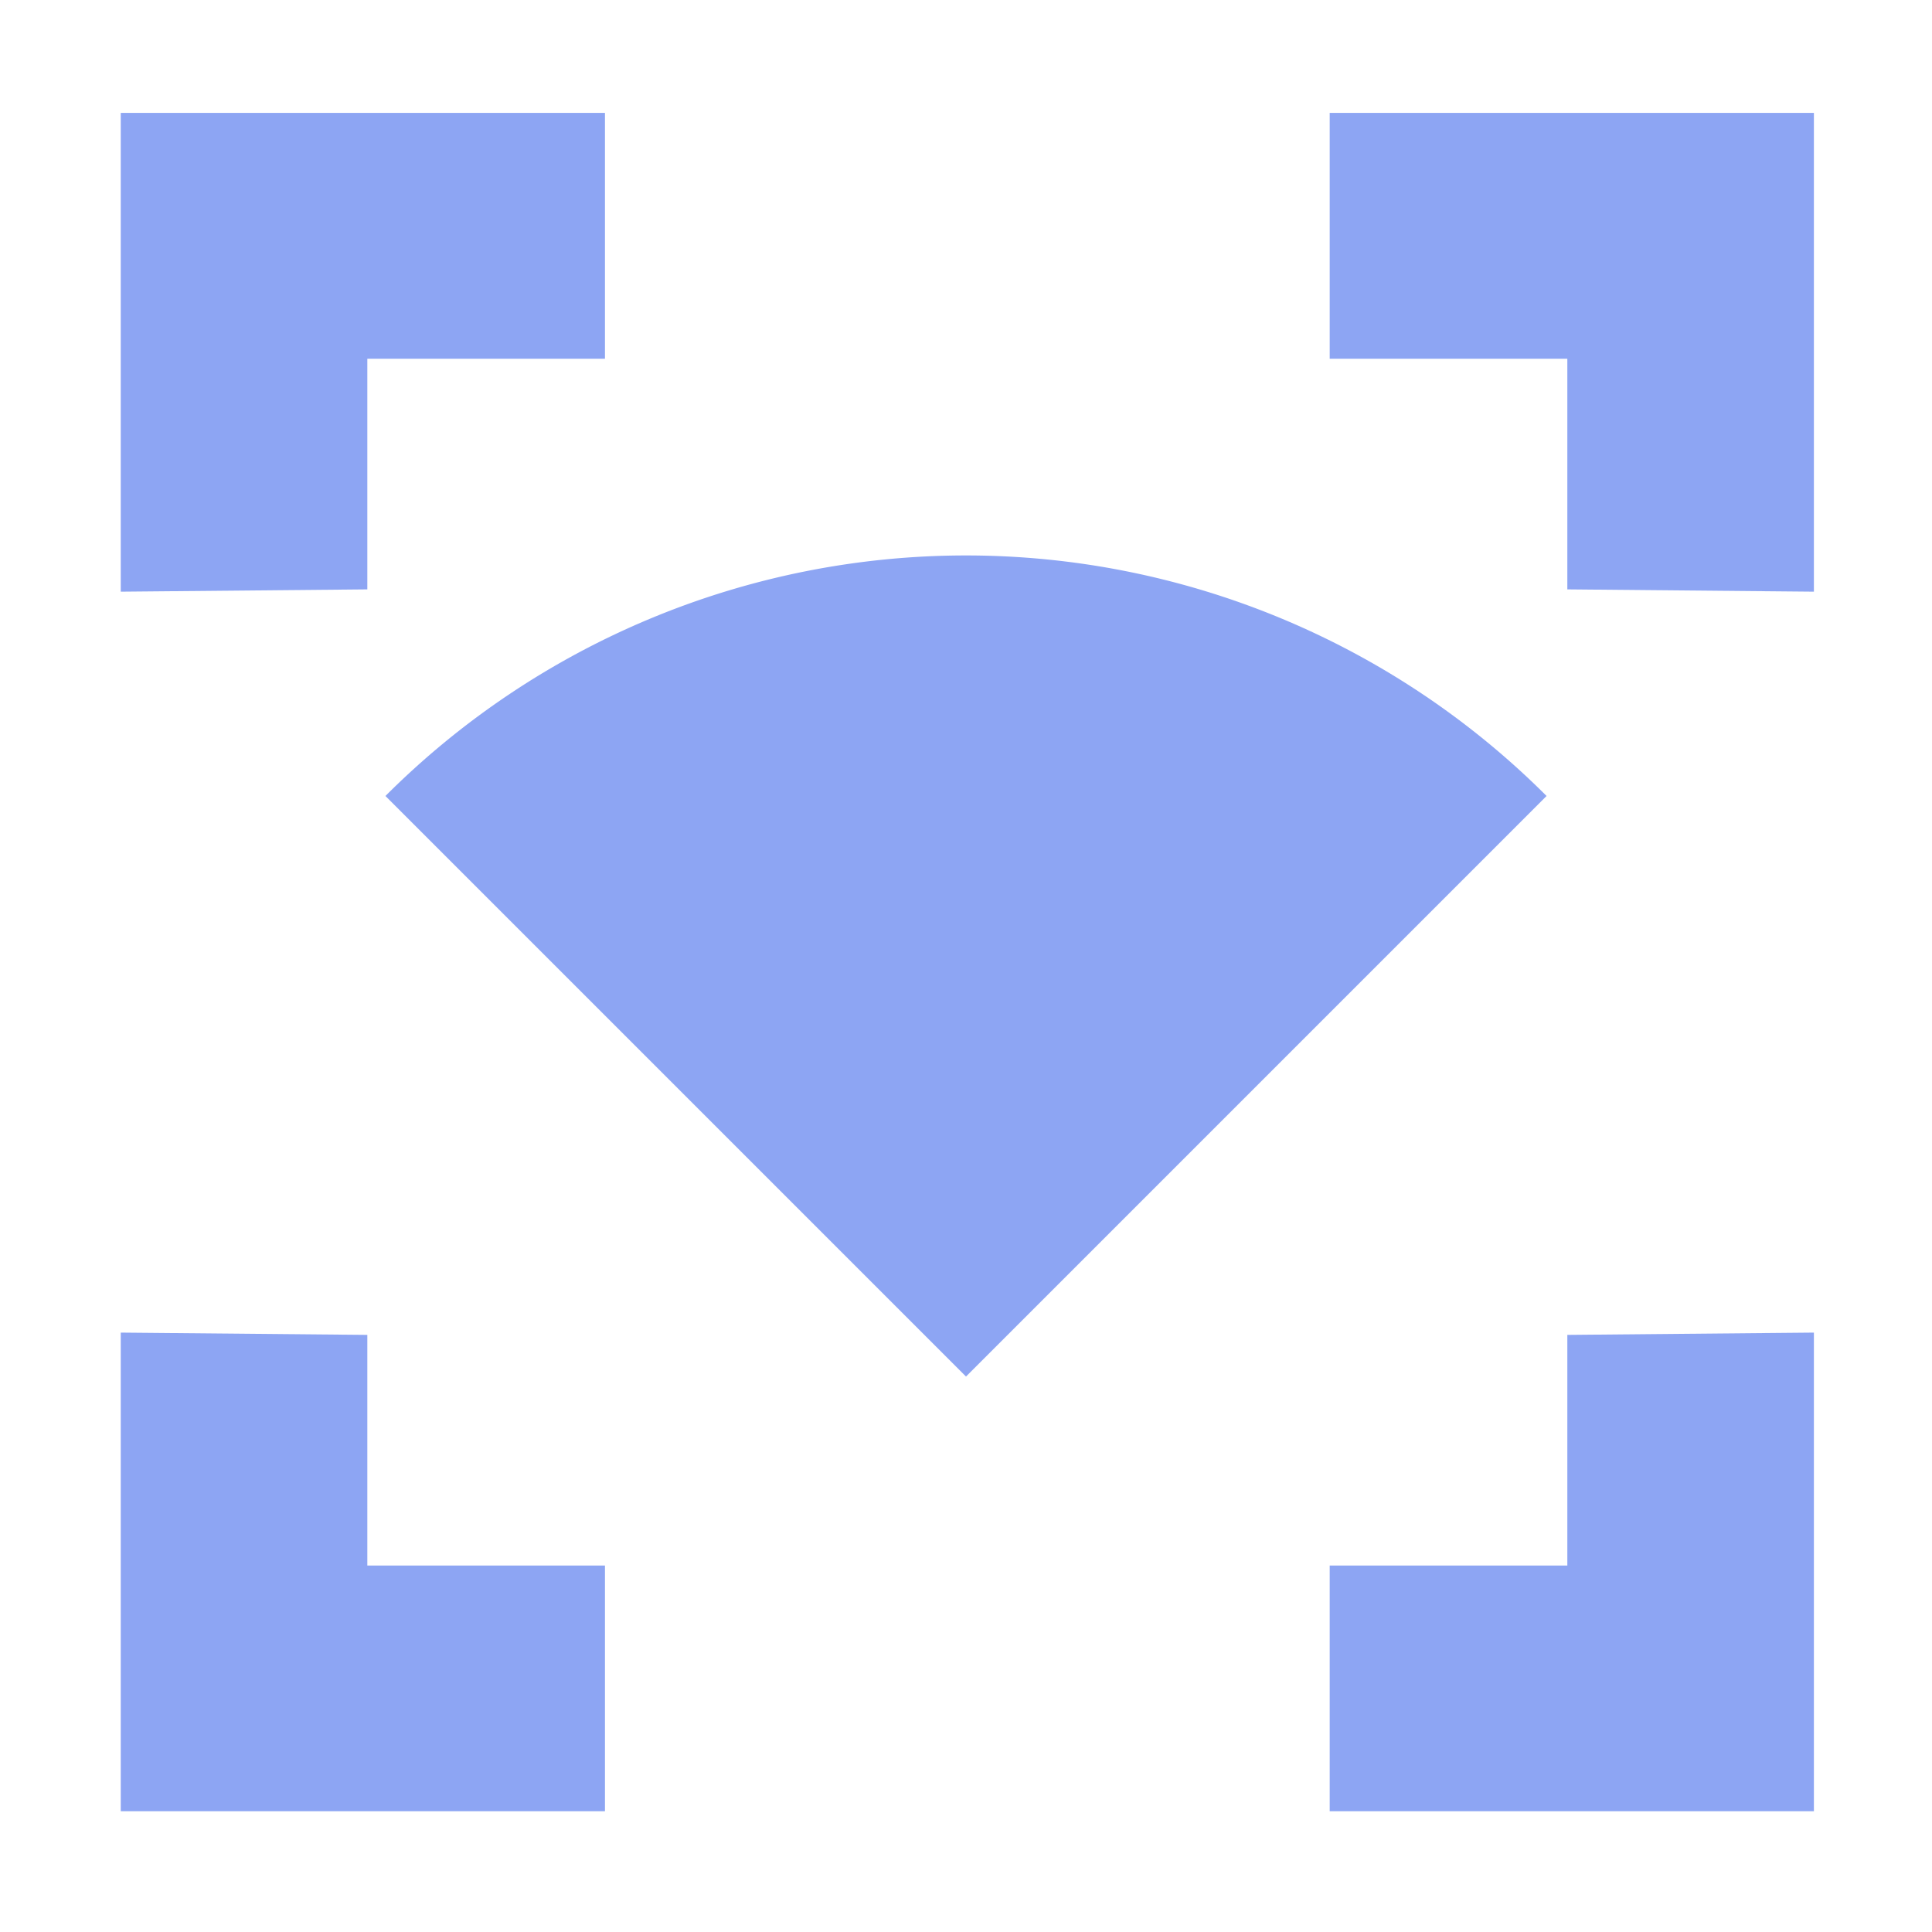 <?xml version="1.0" encoding="UTF-8" standalone="no"?>
<svg
   height="16"
   viewBox="0 0 16 16"
   width="16"
   version="1.1"
   id="svg1"
   sodipodi:docname="VisionCone2D.svg"
   inkscape:version="1.3.2 (091e20e, 2023-11-25, custom)"
   xmlns:inkscape="http://www.inkscape.org/namespaces/inkscape"
   xmlns:sodipodi="http://sodipodi.sourceforge.net/DTD/sodipodi-0.dtd"
   xmlns="http://www.w3.org/2000/svg"
   xmlns:svg="http://www.w3.org/2000/svg">
  <defs
     id="defs1" />
  <sodipodi:namedview
     id="namedview1"
     pagecolor="#505050"
     bordercolor="#eeeeee"
     borderopacity="1"
     inkscape:showpageshadow="0"
     inkscape:pageopacity="0"
     inkscape:pagecheckerboard="0"
     inkscape:deskcolor="#505050"
     inkscape:zoom="51.839766"
     inkscape:cx="7.5038919"
     inkscape:cy="6.780509"
     inkscape:window-width="2560"
     inkscape:window-height="1369"
     inkscape:window-x="-8"
     inkscape:window-y="-8"
     inkscape:window-maximized="1"
     inkscape:current-layer="svg1" />
  <path
     style="opacity:1;fill:#8da5f3;fill-opacity:1;stroke-width:5.722;stroke-linecap:round;paint-order:markers stroke fill"
     d="M 1,4.993 V 0.935 H 5.01 V 2.971 H 3.042 v 1.91 l -2.042,0.019"
     id="path8" />
  <path
     style="fill:#8da5f3;fill-opacity:1;stroke-width:5.722;stroke-linecap:round;paint-order:markers stroke fill"
     d="M 15.022,4.993 V 0.935 H 11.012 V 2.971 h 1.968 v 1.91 l 2.042,0.019"
     id="path8-1" />
  <path
     style="fill:#8da5f3;fill-opacity:1;stroke-width:5.722;stroke-linecap:round;paint-order:markers stroke fill"
     d="M 1,10.942 V 15 h 4.01 V 12.965 H 3.042 V 11.055 l -2.042,-0.019"
     id="path8-1-8" />
  <path
     style="fill:#8da5f3;fill-opacity:1;stroke-width:5.722;stroke-linecap:round;paint-order:markers stroke fill"
     d="M 15.022,10.942 V 15 H 11.012 v -2.035 h 1.968 V 11.055 l 2.042,-0.019"
     id="path8-1-8-7" />
  <path
     style="fill:#8da5f3;stroke-width:9.537;stroke-linecap:round;paint-order:markers stroke fill"
     id="path1"
     sodipodi:type="arc"
     sodipodi:cx="-11.399899"
     sodipodi:cy="8"
     sodipodi:rx="6.7997994"
     sodipodi:ry="6.7997994"
     sodipodi:start="5.4977871"
     sodipodi:end="0.78539816"
     sodipodi:arc-type="slice"
     d="M -6.592,3.192 A 6.8,6.8 0 0 1 -4.6,8 6.8,6.8 0 0 1 -6.592,12.808 L -11.4,8 Z"
     transform="rotate(-90)" />
</svg>
